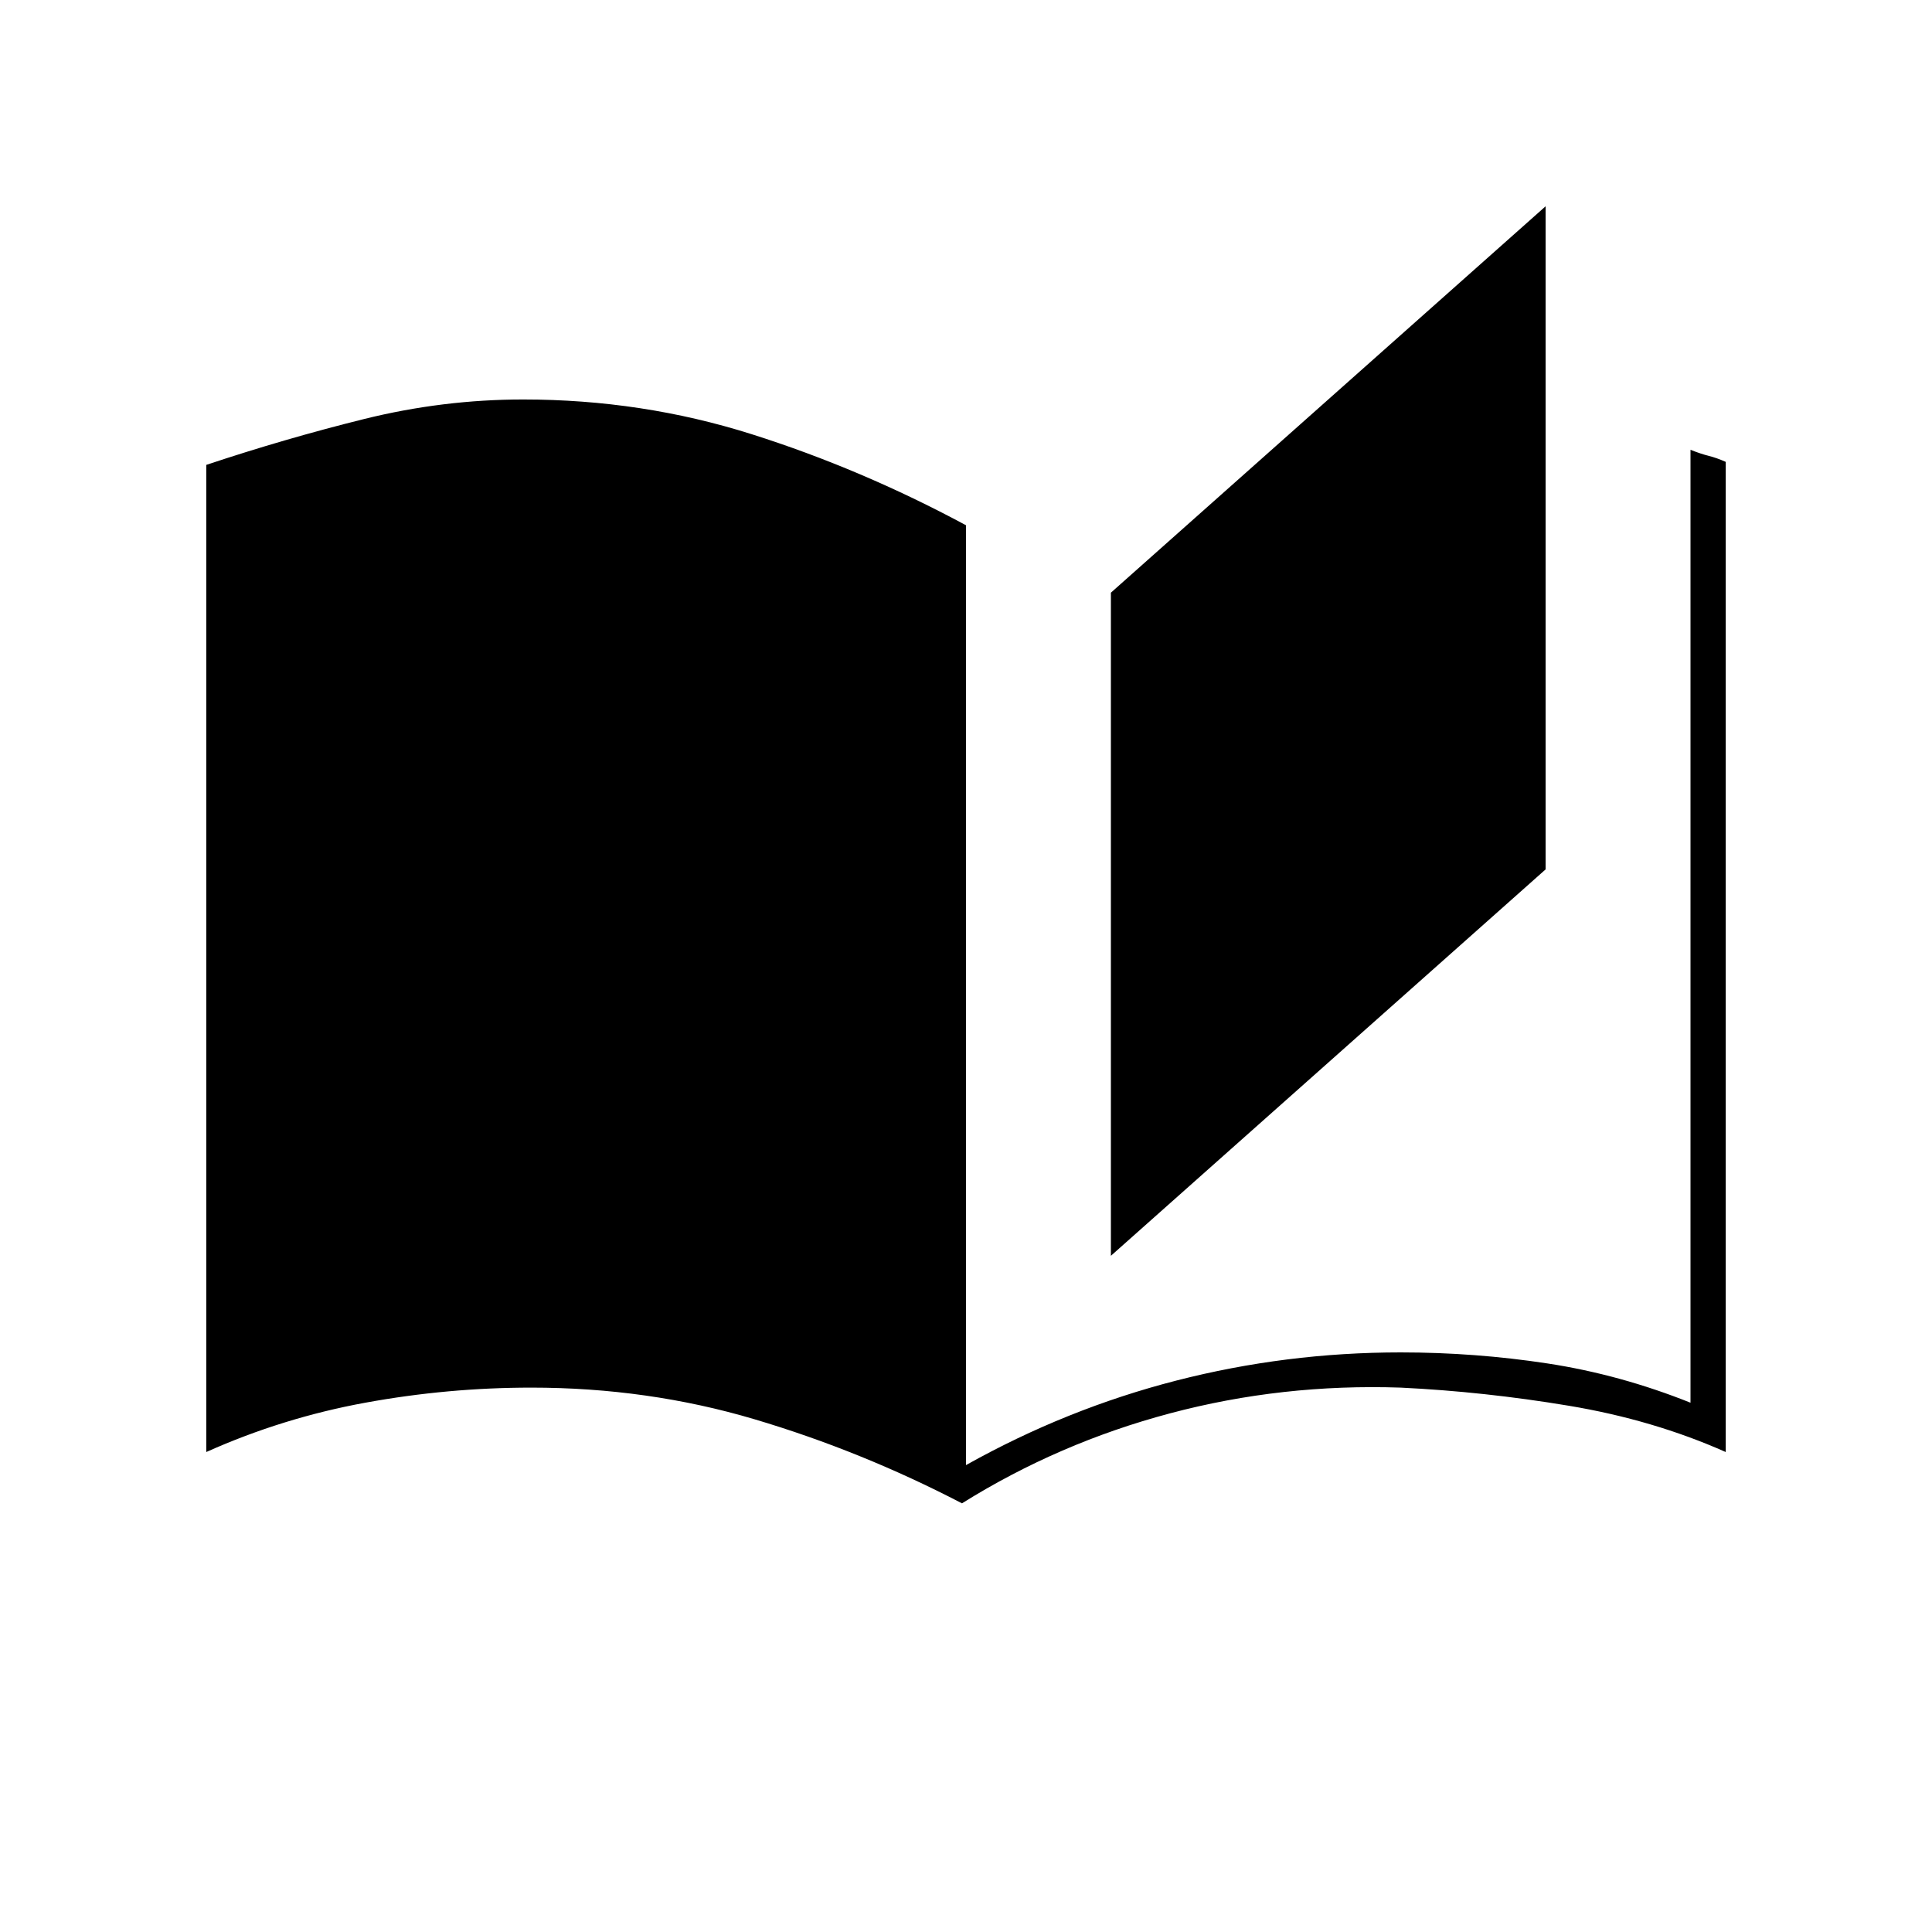 <svg xmlns="http://www.w3.org/2000/svg" height="20" viewBox="0 -960 960 960" width="20"><path d="M478-213q-50-26-103-41.75T264-270.5q-41.5 0-82.5 7.5t-79 24.5V-729q39-13 78.25-22.75T260-761.5q59 0 113.5 17.25T480-699v467q50-28 104.5-42T696-288q37 0 73 5.5t71 19.5v-473.5q5 2 9 3t8.5 3v492q-36-16-78-23t-83.5-9q-59-2-114.5 12.75T478-213Zm74-123v-329.5l216-192V-528L552-336Z"/></svg>